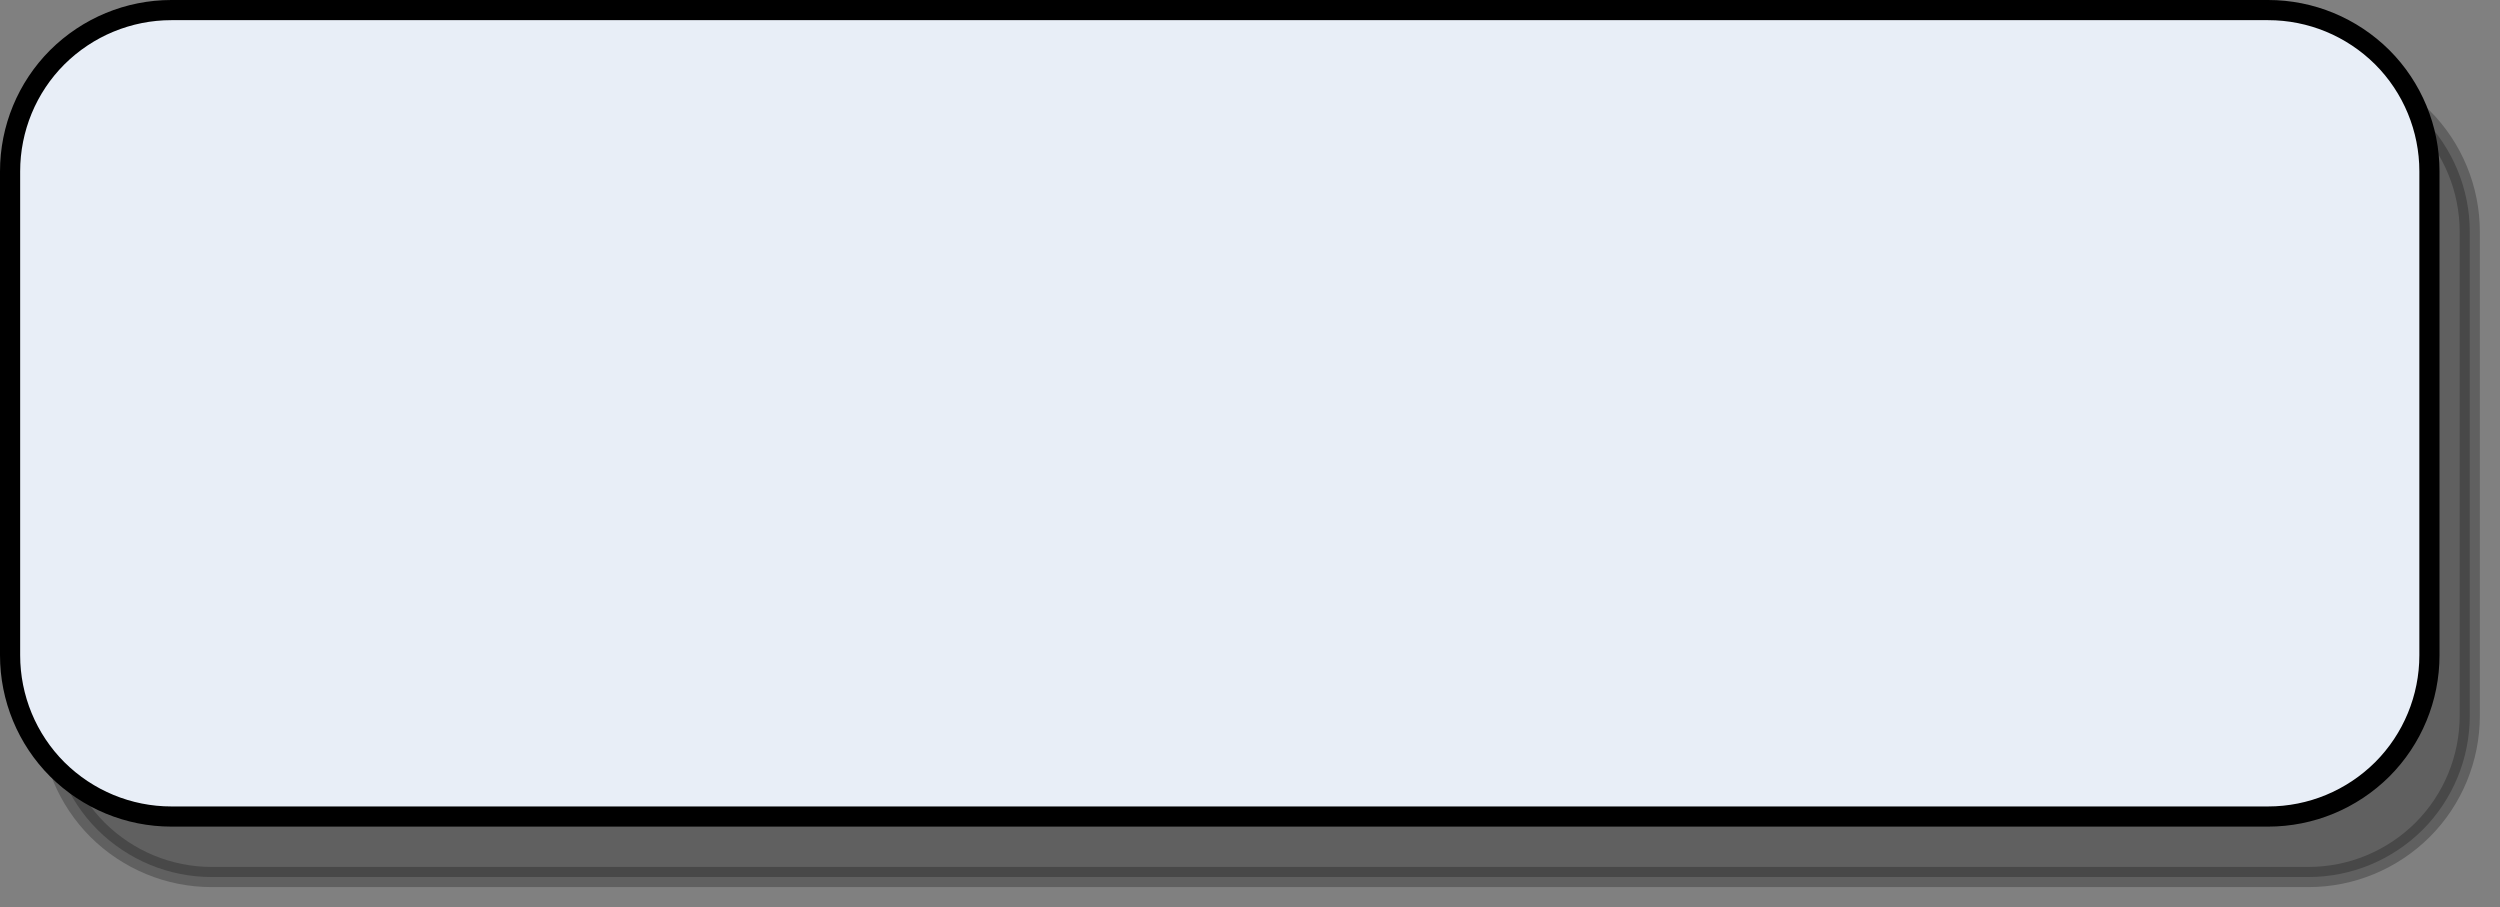 <?xml version="1.0" encoding="UTF-8"?>
<!DOCTYPE svg PUBLIC "-//W3C//DTD SVG 1.1//EN" "http://www.w3.org/Graphics/SVG/1.1/DTD/svg11.dtd">
<svg xmlns="http://www.w3.org/2000/svg" xmlns:xlink="http://www.w3.org/1999/xlink" style="background-color: rgb(255, 255, 255);" version="1.1" width="124px" height="45px" viewBox="-0.5 -0.5 124 45" content="&lt;mxfile host=&quot;app.diagrams.net&quot; modified=&quot;2020-10-23T11:15:48.604Z&quot; agent=&quot;5.0 (X11)&quot; version=&quot;13.8.1&quot; etag=&quot;bF4lGQ8guBTo-c1Mb_FC&quot; type=&quot;device&quot;&gt;&lt;diagram id=&quot;dOC78kC2s_wT7l85ay1_&quot;&gt;jZTbkqIwEIafxqrdi6niJDqXIp5lZXTGOdxFCBANBEMQ9em3I0HHmZ2q9QKTr9Od9J9Ot8x+ehxxlCceCzFtGVp4bJluyzDsTge+EpxqYNoKxJyENdJvYEXOWEFN0ZKEuLhbKBijguT3MGBZhgNxxxDnrLpfFjF6v2uOYvwNrAJEv9NXEoqkpl2jc+NjTOKk2Vm3H2tLiprFKpMiQSGrPiFz0DL7nDFRj9JjH1OpXaNL7Tf8wXo9GMeZ+B8Ho3Y4IFqq3FqGTcHViRhEgAOKk8ra3pesMTwUlzvp6VZ+bFCEUkLhQns9ThAFGjDKOMxbhqldfsBCwuFCCMuAUwFWh2IhMH8ochSQLAasXUJSkuGHRInY02UabcBMLhNyF/12IhjF6v9ydNKANYKjbCh+PuW4MW64VOOLByDyD1Zr0GDjTg7jgLkgUBM9SmJIx01JGEqbgxQI4A6wTPFQhMeJC0RmEBFK+7UyEMXEXYyjDvCYo5CAR2PLWCaDQYHkcsNC4Cwg9Ndh7S9dNqlc/4T8l3lK96CvM4HDdsaT2Htta5vZ0E86SbVeVssYVHLERuelURrHAV5bL2z6OtKC1DULivJZtY0GHnqZrZ5Y++T3B9359jyZe9Wy/YeU4Sr0qnIhkmfdHjvl9sVfgIzOfjTSjoXtaoGwyFvgLt4f3Wd2dtAkEfZi5xvaCFaxMd8LZxs/bRHrFwPL+ngy+j56H7bdeRVbUw8EH1aLfcryk5bah3b+utza0XluL721OTfNlRcaIish1nCfDs3pWHv2Ijb3p4OzEbyZzOwKy36yoq3XmdE/H+w8PHS19x1snaw66Wm5A9V+SwUFZzv8SfJrMV4fny4LDm0wdVCwizkrs/DLNVwYlo9GOiYipcqtSojAK6hKeUkVdLtrqcj6wMcf36V+fe3QJTFLseAnWKIcHlV/UA3S6Kp5dWs3etNDkk+txlIMqQ4XXyPfmgAMVB9oprd+c7F9atrm4C8=&lt;/diagram&gt;&lt;/mxfile&gt;">
 <rect x="-0.5" y="-0.5" width="124" height="45" fill="#808080" stroke="none"/>
 <defs/>
  <g
  	id="layer_1"
  	style="display:none">
 	<path
 		fill="#000000" 
  		stroke="#000000" 
 		id="PapyrusPath"
 		d="M 112 40 C 114.12 40 116.15 39.16 117.66 37.66 C 119.16 36.16 120 34.12 120 32 L 120 8 C 120 5.88 119.16 3.84 117.66 2.34 C 116.15 0.84 114.12 0 112 0 L 8 0 C 5.88 0 3.85 0.84 2.34 2.34 C 0.84 3.84 0 5.88 0 8 L 0 32 C 0 34.12 0.84 36.16 2.34 37.66 C 3.85 39.16 5.88 40 8 40 L 112 40" 
 	/>
  </g>
  <g
  	id="layer_2"
  	>
    <path 
    	d="M 112 40 C 114.12 40 116.15 39.16 117.66 37.66 C 119.16 36.16 120 34.12 120 32 L 120 8 C 120 5.88 119.16 3.84 117.66 2.34 C 116.15 0.84 114.12 0 112 0 L 8 0 C 5.88 0 3.85 0.84 2.34 2.34 C 0.84 3.84 0 5.88 0 8 L 0 32 C 0 34.12 0.84 36.16 2.34 37.66 C 3.85 39.16 5.88 40 8 40 L 112 40" 
    	fill="#000000" 
    	stroke="#000000" 
    	stroke-miterlimit="10" 
    	transform="translate(2,3)" 
    	opacity="0.25"
    />
    <path 
    	d="M 112 40 C 114.12 40 116.15 39.16 117.66 37.66 C 119.16 36.16 120 34.12 120 32 L 120 8 C 120 5.88 119.16 3.84 117.66 2.34 C 116.15 0.84 114.12 0 112 0 L 8 0 C 5.88 0 3.85 0.84 2.34 2.34 C 0.84 3.84 0 5.88 0 8 L 0 32 C 0 34.12 0.84 36.16 2.34 37.66 C 3.85 39.16 5.88 40 8 40 L 112 40" 
    	fill="#e8eef7" 
    	stroke="#000000" 
    	stroke-miterlimit="10" 
    	pointer-events="all"
    />
    
  </g>
  <g
  	id="layer_3"
  	style="display:none">
  	<rect 
  		fill="none" 
  		stroke="#000000" 
  		id="PapyrusLabel"
  		width="100"
  		height="15"
  		x="9"
  		y="12"
  	/>
  </g>
</svg>


